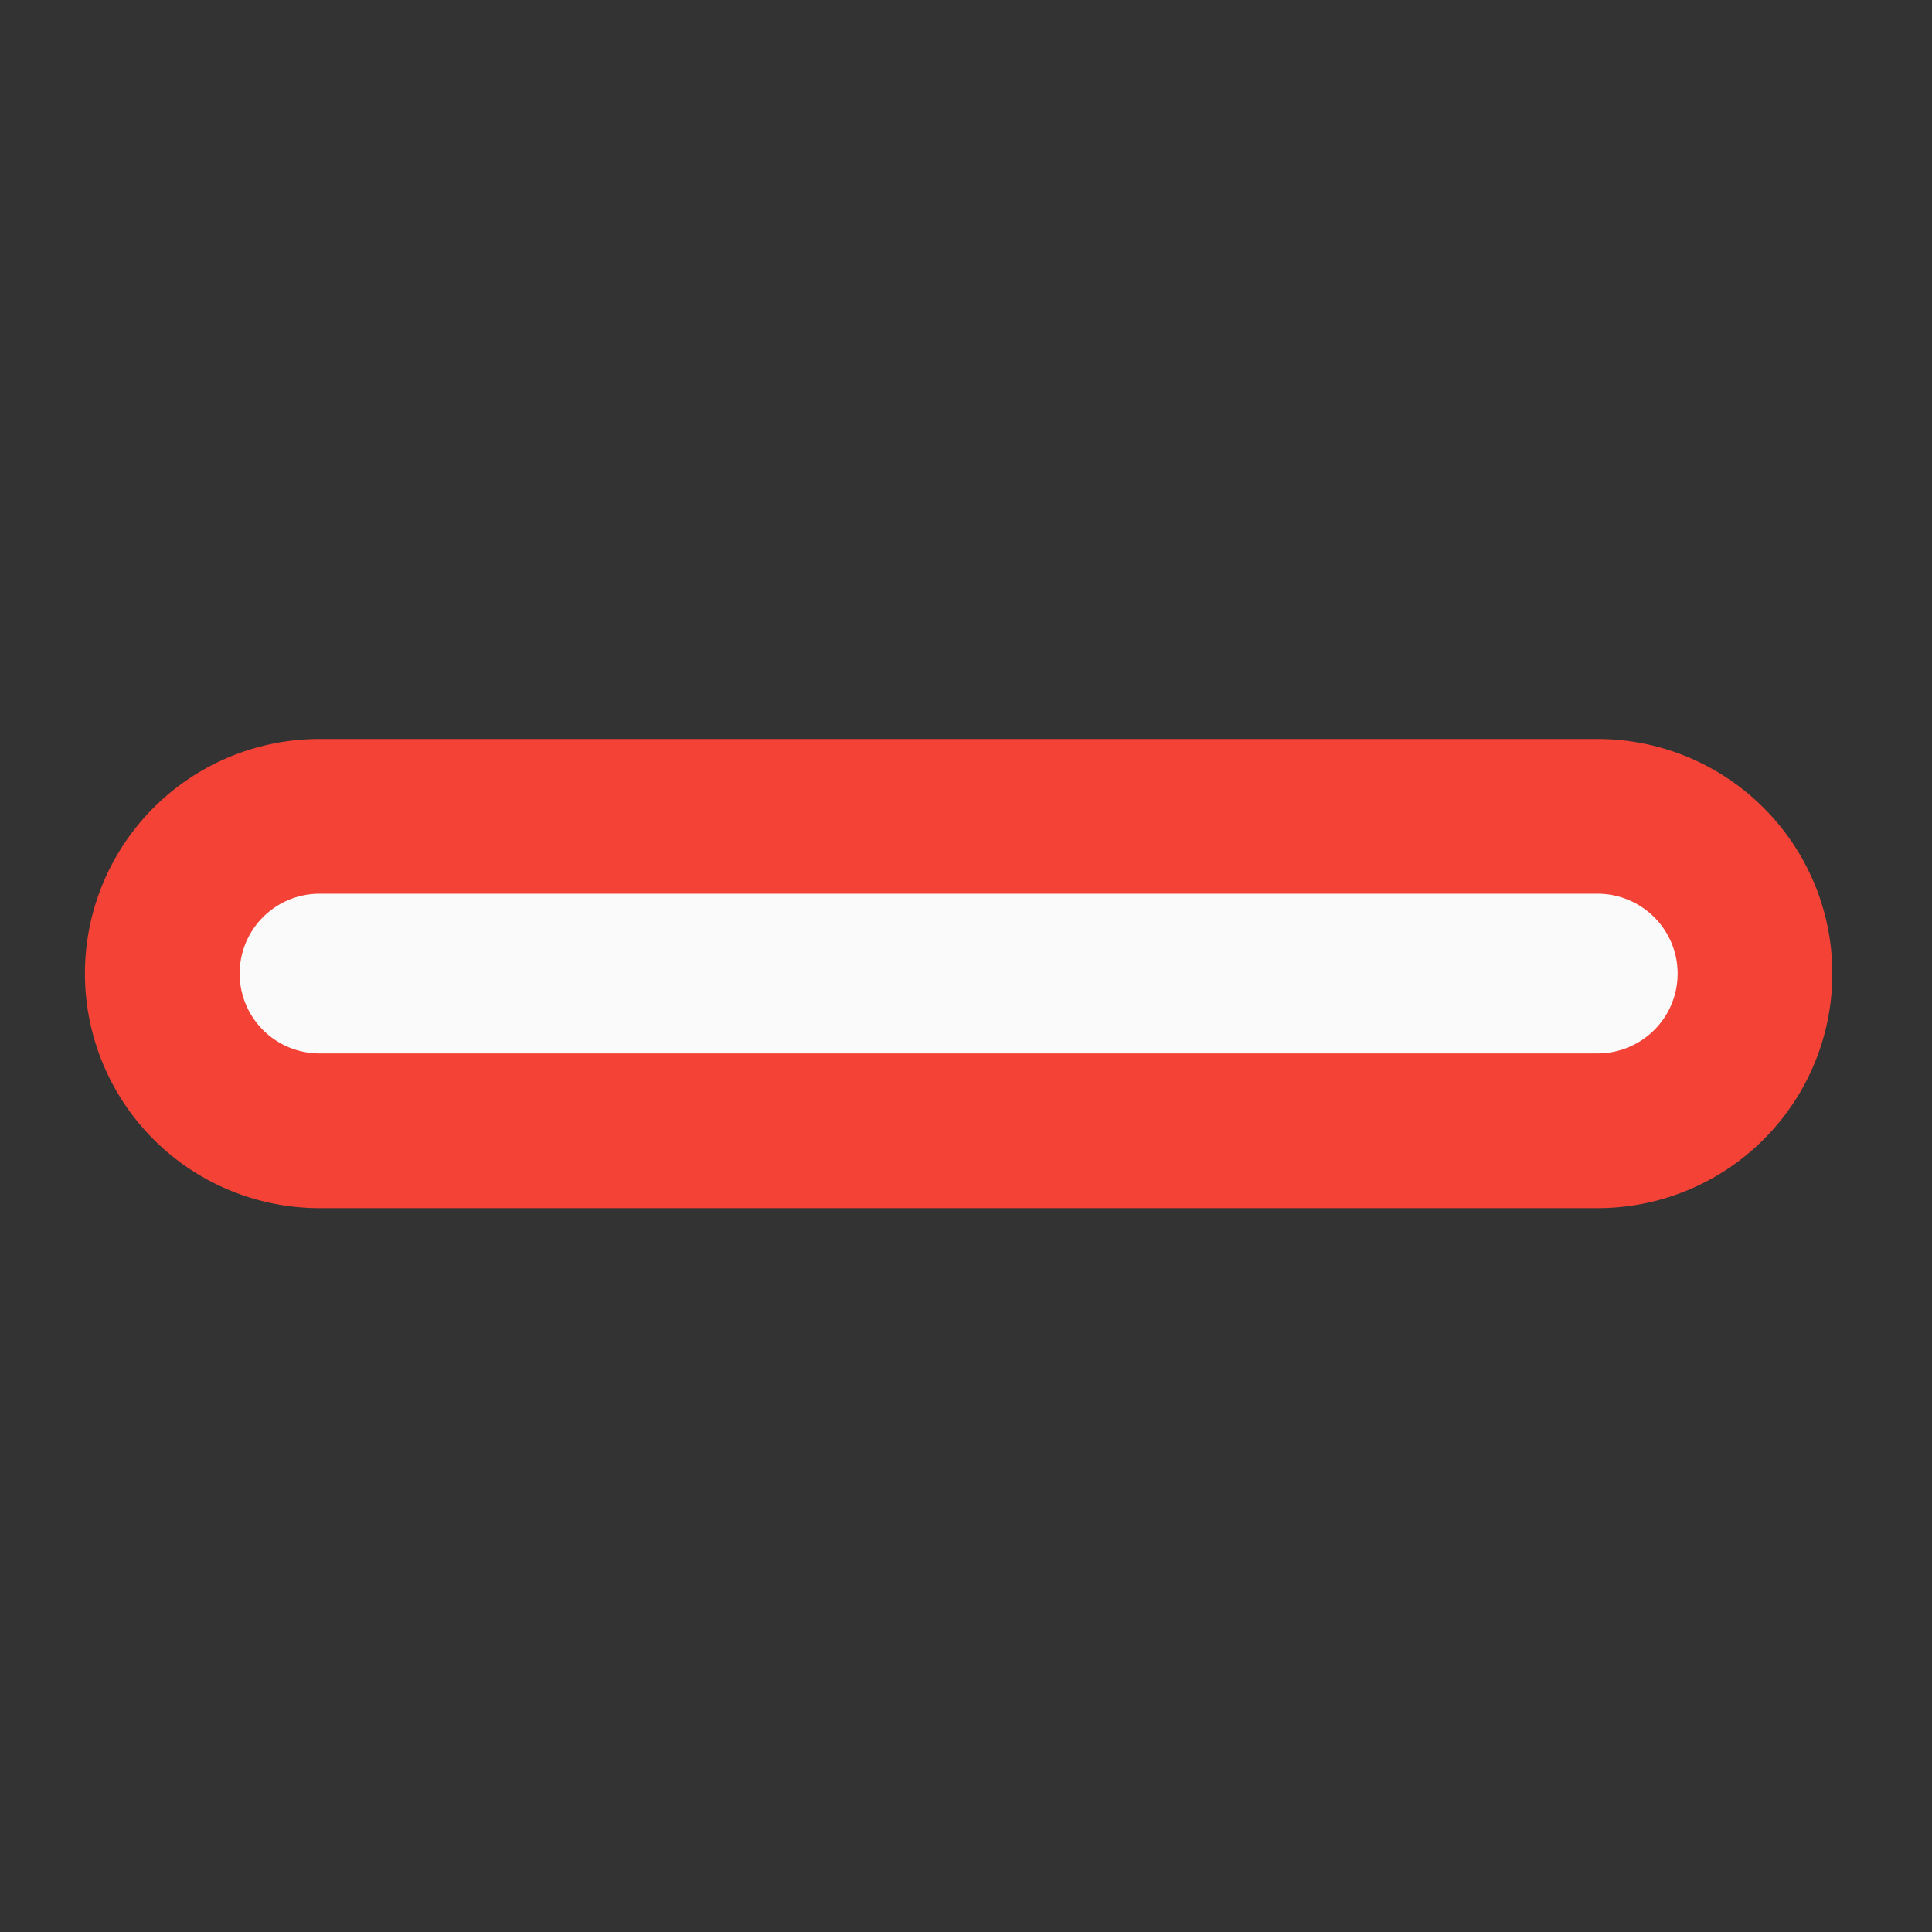 <svg xmlns="http://www.w3.org/2000/svg" width="24" height="24"><rect width="100%" height="100%" fill="#333333" stroke="none"/><path d="M20.84 12.094c0 .55-.445.992-.996.992H3.969a.991.991 0 1 1 0-1.984h15.875c.55 0 .996.445.996.992zm0 0" fill="#f44336" stroke-width="3.844" stroke-linecap="round" stroke-linejoin="round" stroke="#f44336"/><path d="M20.84 12.094c0 .55-.445.992-.996.992H3.969a.991.991 0 1 1 0-1.984h15.875c.55 0 .996.445.996.992zm0 0" fill="#fafafa"/></svg>